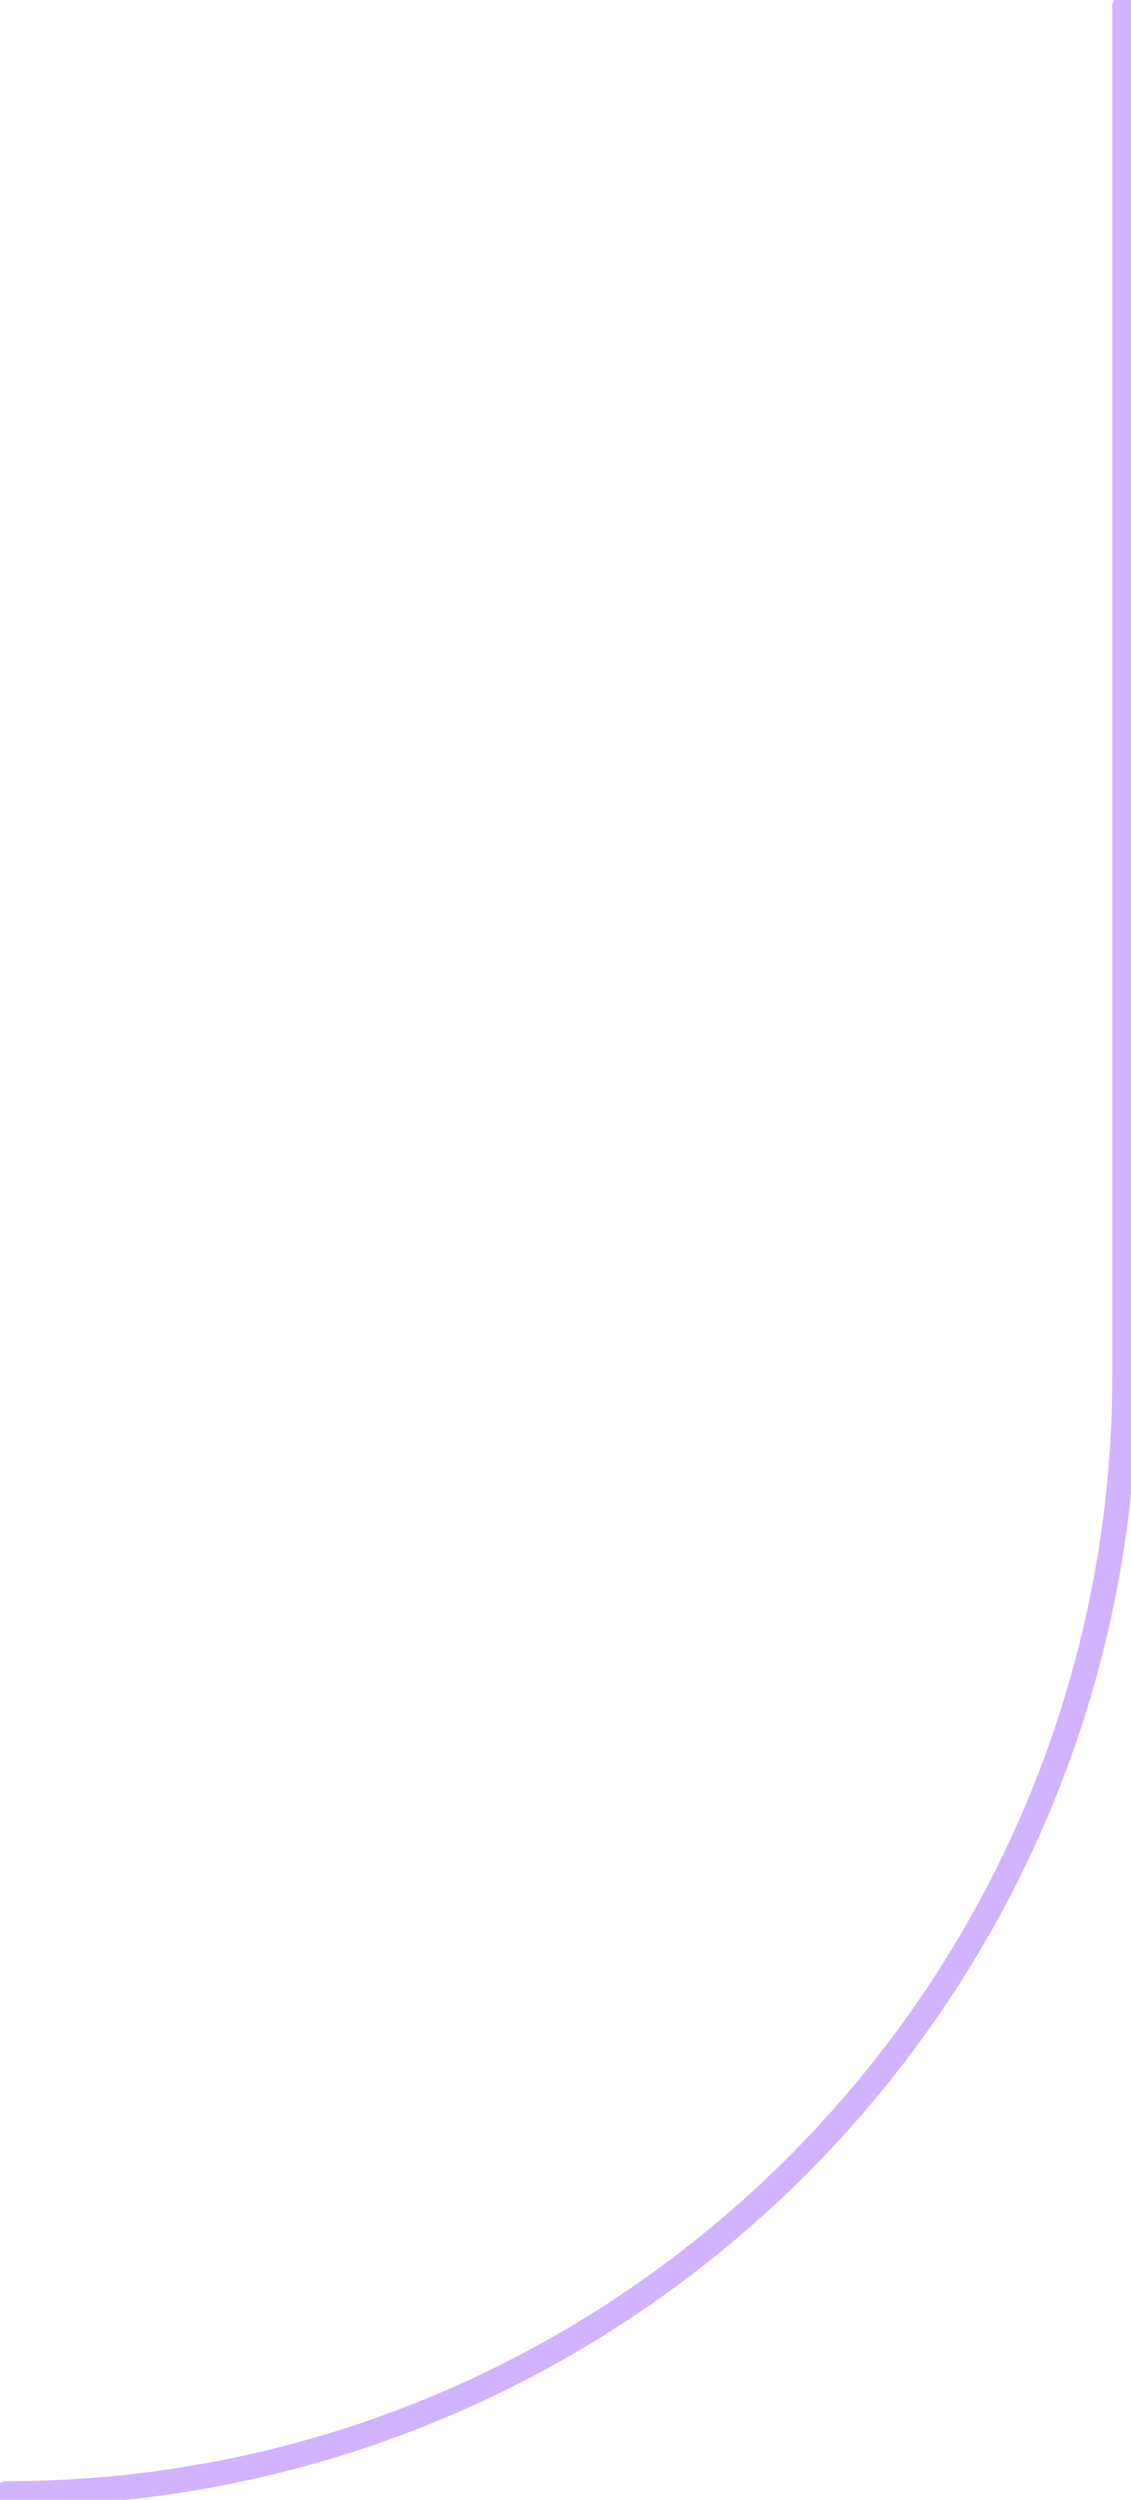 <svg xmlns="http://www.w3.org/2000/svg" fill="none" viewBox="631 -1 182 402.12">
  <path d="M812 0V220.123C812 319.534 731.411 400.123 632 400.123" stroke="url(#paint0_linear_16352_20235)" stroke-width="4" stroke-linecap="round"/>
  <defs>
    <linearGradient id="paint0_linear_16352_20235" x1="1" y1="638.549" x2="546.254" y2="816.1" gradientUnits="userSpaceOnUse">
      <stop stop-color="#d1b3ff"/>
    </linearGradient>
  </defs>
</svg>